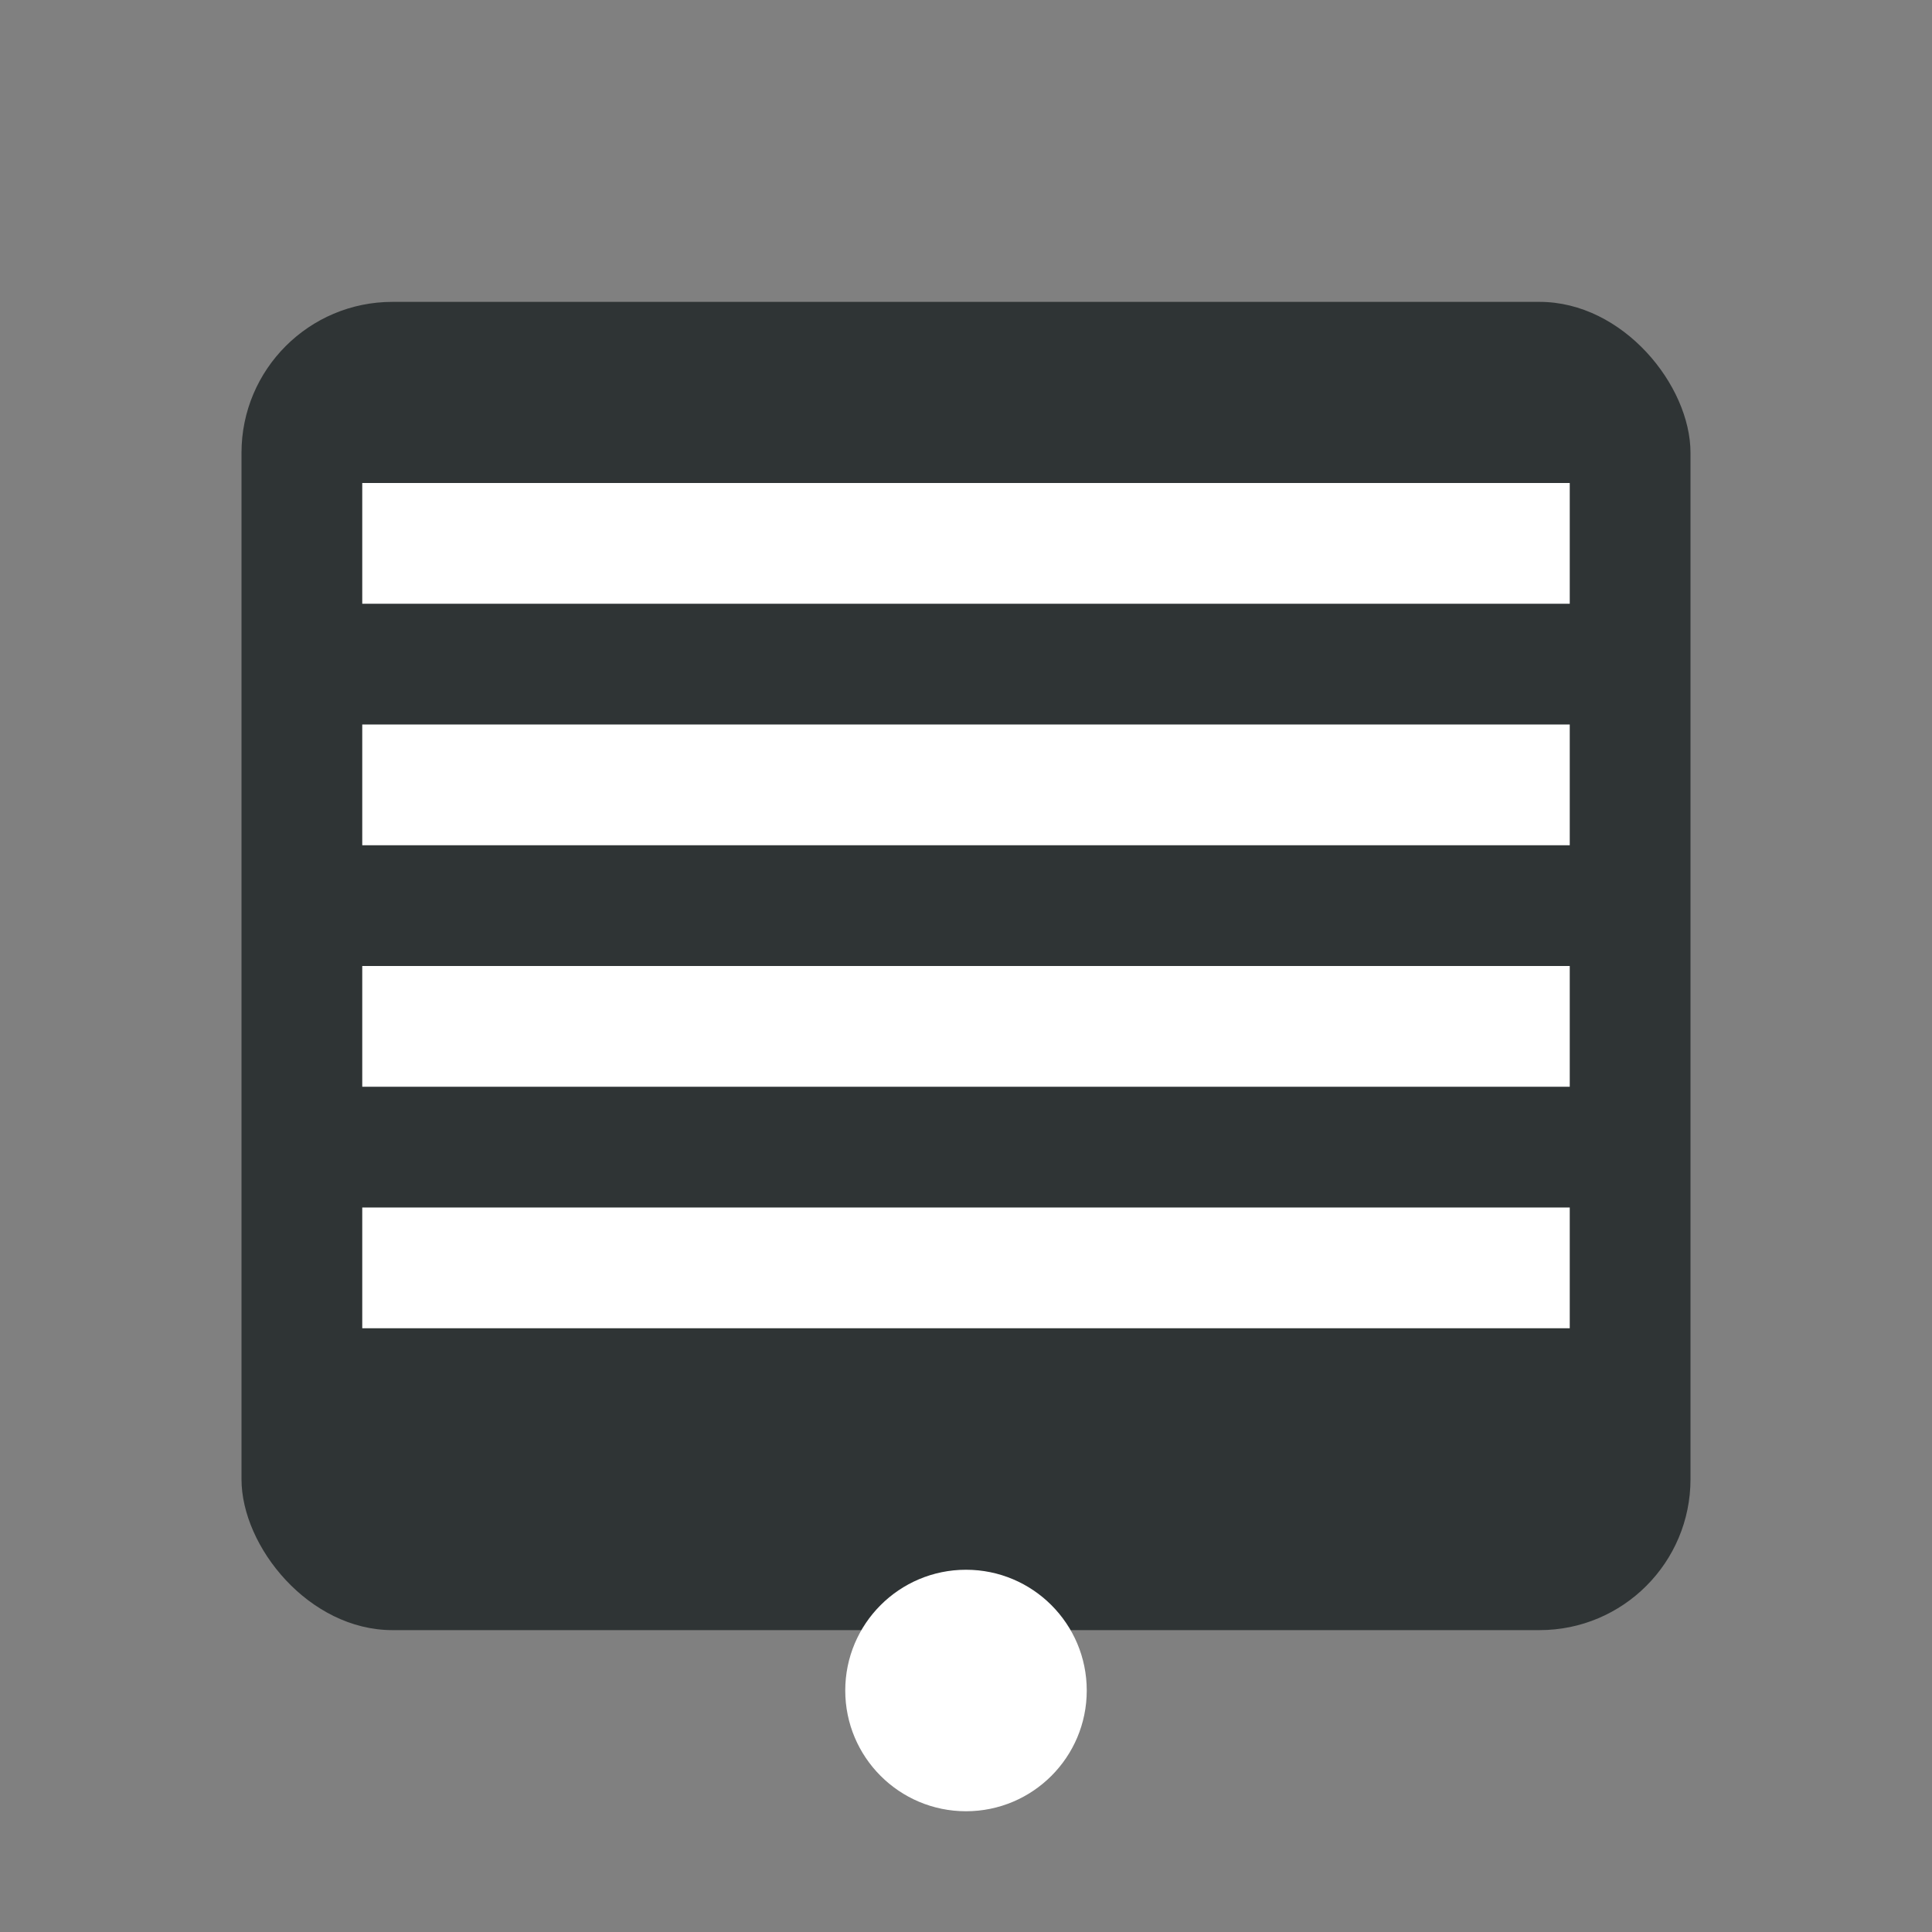 <svg xmlns="http://www.w3.org/2000/svg" viewBox="0 0 64 64" width="128" height="128">
  <rect x="0" y="0" width="64" height="64" fill="#808080" stroke="none"/>
  <g>
    <!-- Outer server box -->
    <rect x="8" y="10" width="48" height="44" rx="5" ry="5" fill="#2F3435"/>
    
    <!-- Server details (slots) -->
    <rect x="12" y="16" width="40" height="4" fill="#fff"/>
    <rect x="12" y="24" width="40" height="4" fill="#fff"/>
    <rect x="12" y="32" width="40" height="4" fill="#fff"/>
    <rect x="12" y="40" width="40" height="4" fill="#fff"/>
    
    <!-- Server button -->
    <circle cx="32" cy="56" r="4" fill="#fff"/>
  </g>
</svg>
